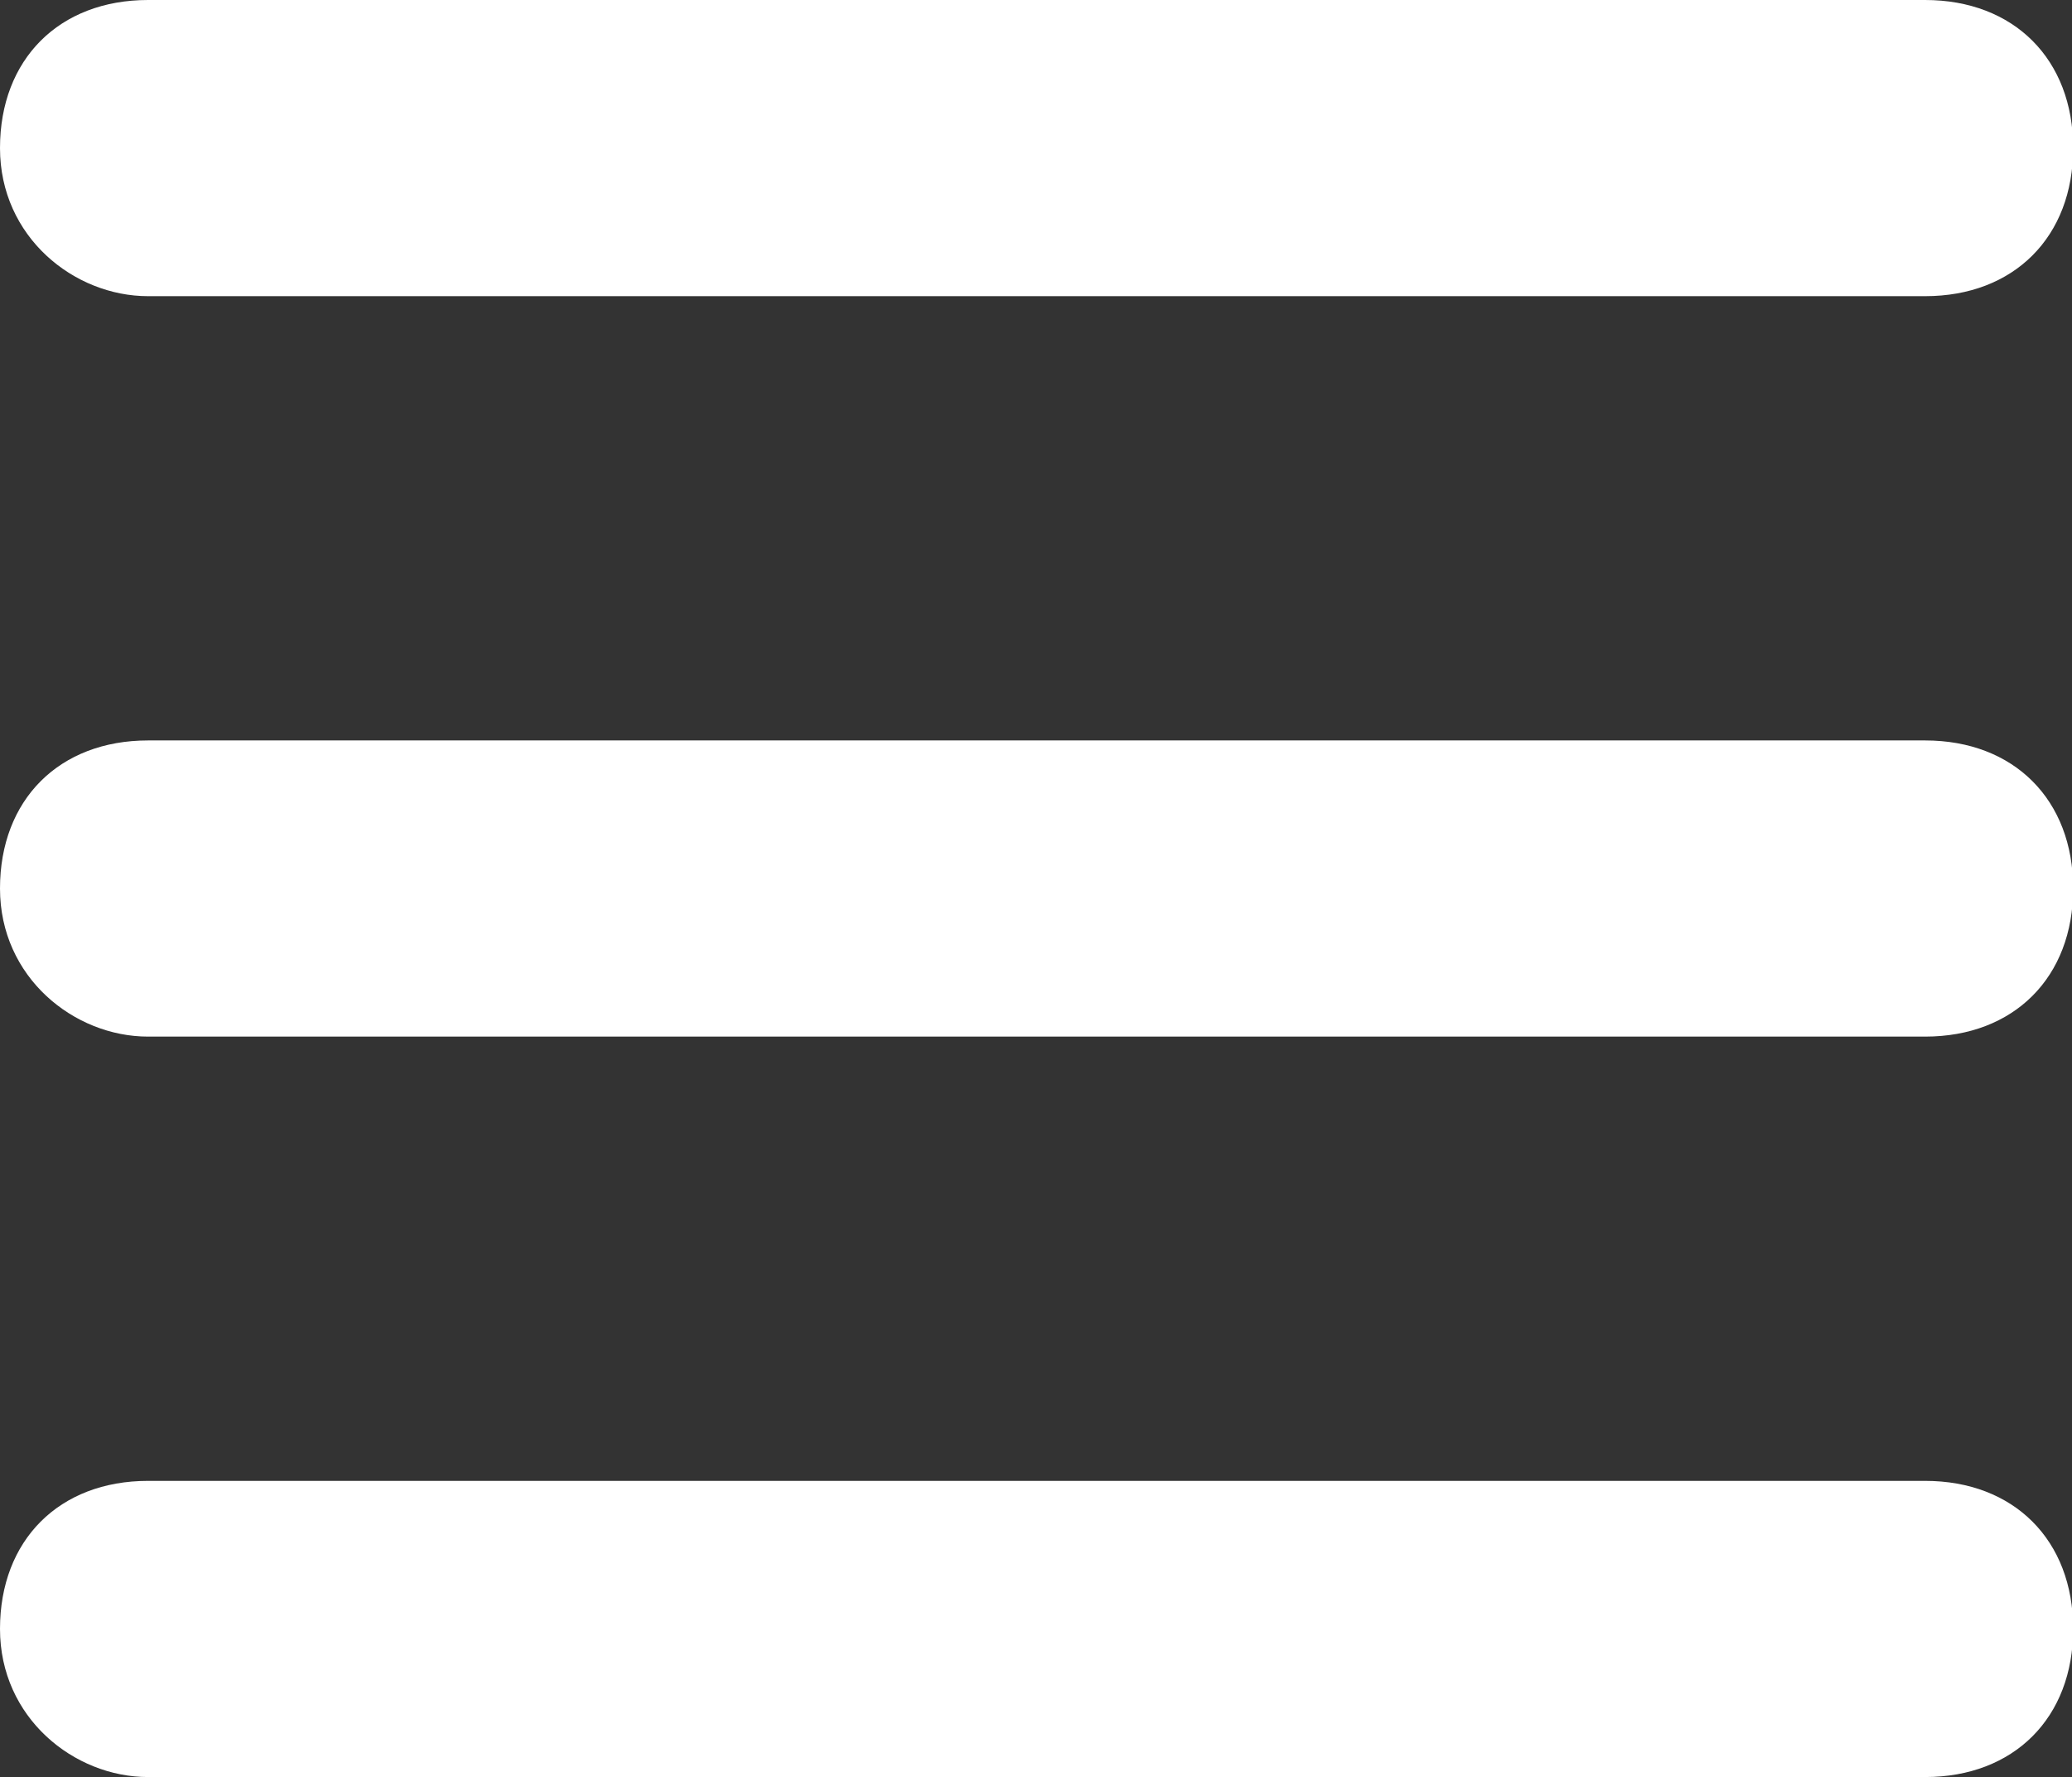 <?xml version="1.0" standalone="no"?><!DOCTYPE svg PUBLIC "-//W3C//DTD SVG 1.1//EN" "http://www.w3.org/Graphics/SVG/1.1/DTD/svg11.dtd"><svg t="1626022392860" class="icon" viewBox="0 0 1194 1024" version="1.1" xmlns="http://www.w3.org/2000/svg" p-id="1098" xmlns:xlink="http://www.w3.org/1999/xlink" width="233.203" height="200"><rect x="0" y="0" width="1194" height="1024" fill="#333333" stroke="none"/><defs><style type="text/css"></style></defs><path d="M0 938.667c0-51.2 34.133-85.333 85.333-85.333h1024c51.2 0 85.333 34.133 85.333 85.333s-34.133 85.333-85.333 85.333h-1024c-42.667 0-85.333-34.133-85.333-85.333z m0-426.667c0-51.2 34.133-85.333 85.333-85.333h1024c51.2 0 85.333 34.133 85.333 85.333s-34.133 85.333-85.333 85.333h-1024c-42.667 0-85.333-34.133-85.333-85.333z m0-426.667c0-51.2 34.133-85.333 85.333-85.333h1024c51.2 0 85.333 34.133 85.333 85.333s-34.133 85.333-85.333 85.333h-1024c-42.667 0-85.333-34.133-85.333-85.333z" fill="#ffffff" p-id="1099"></path></svg>